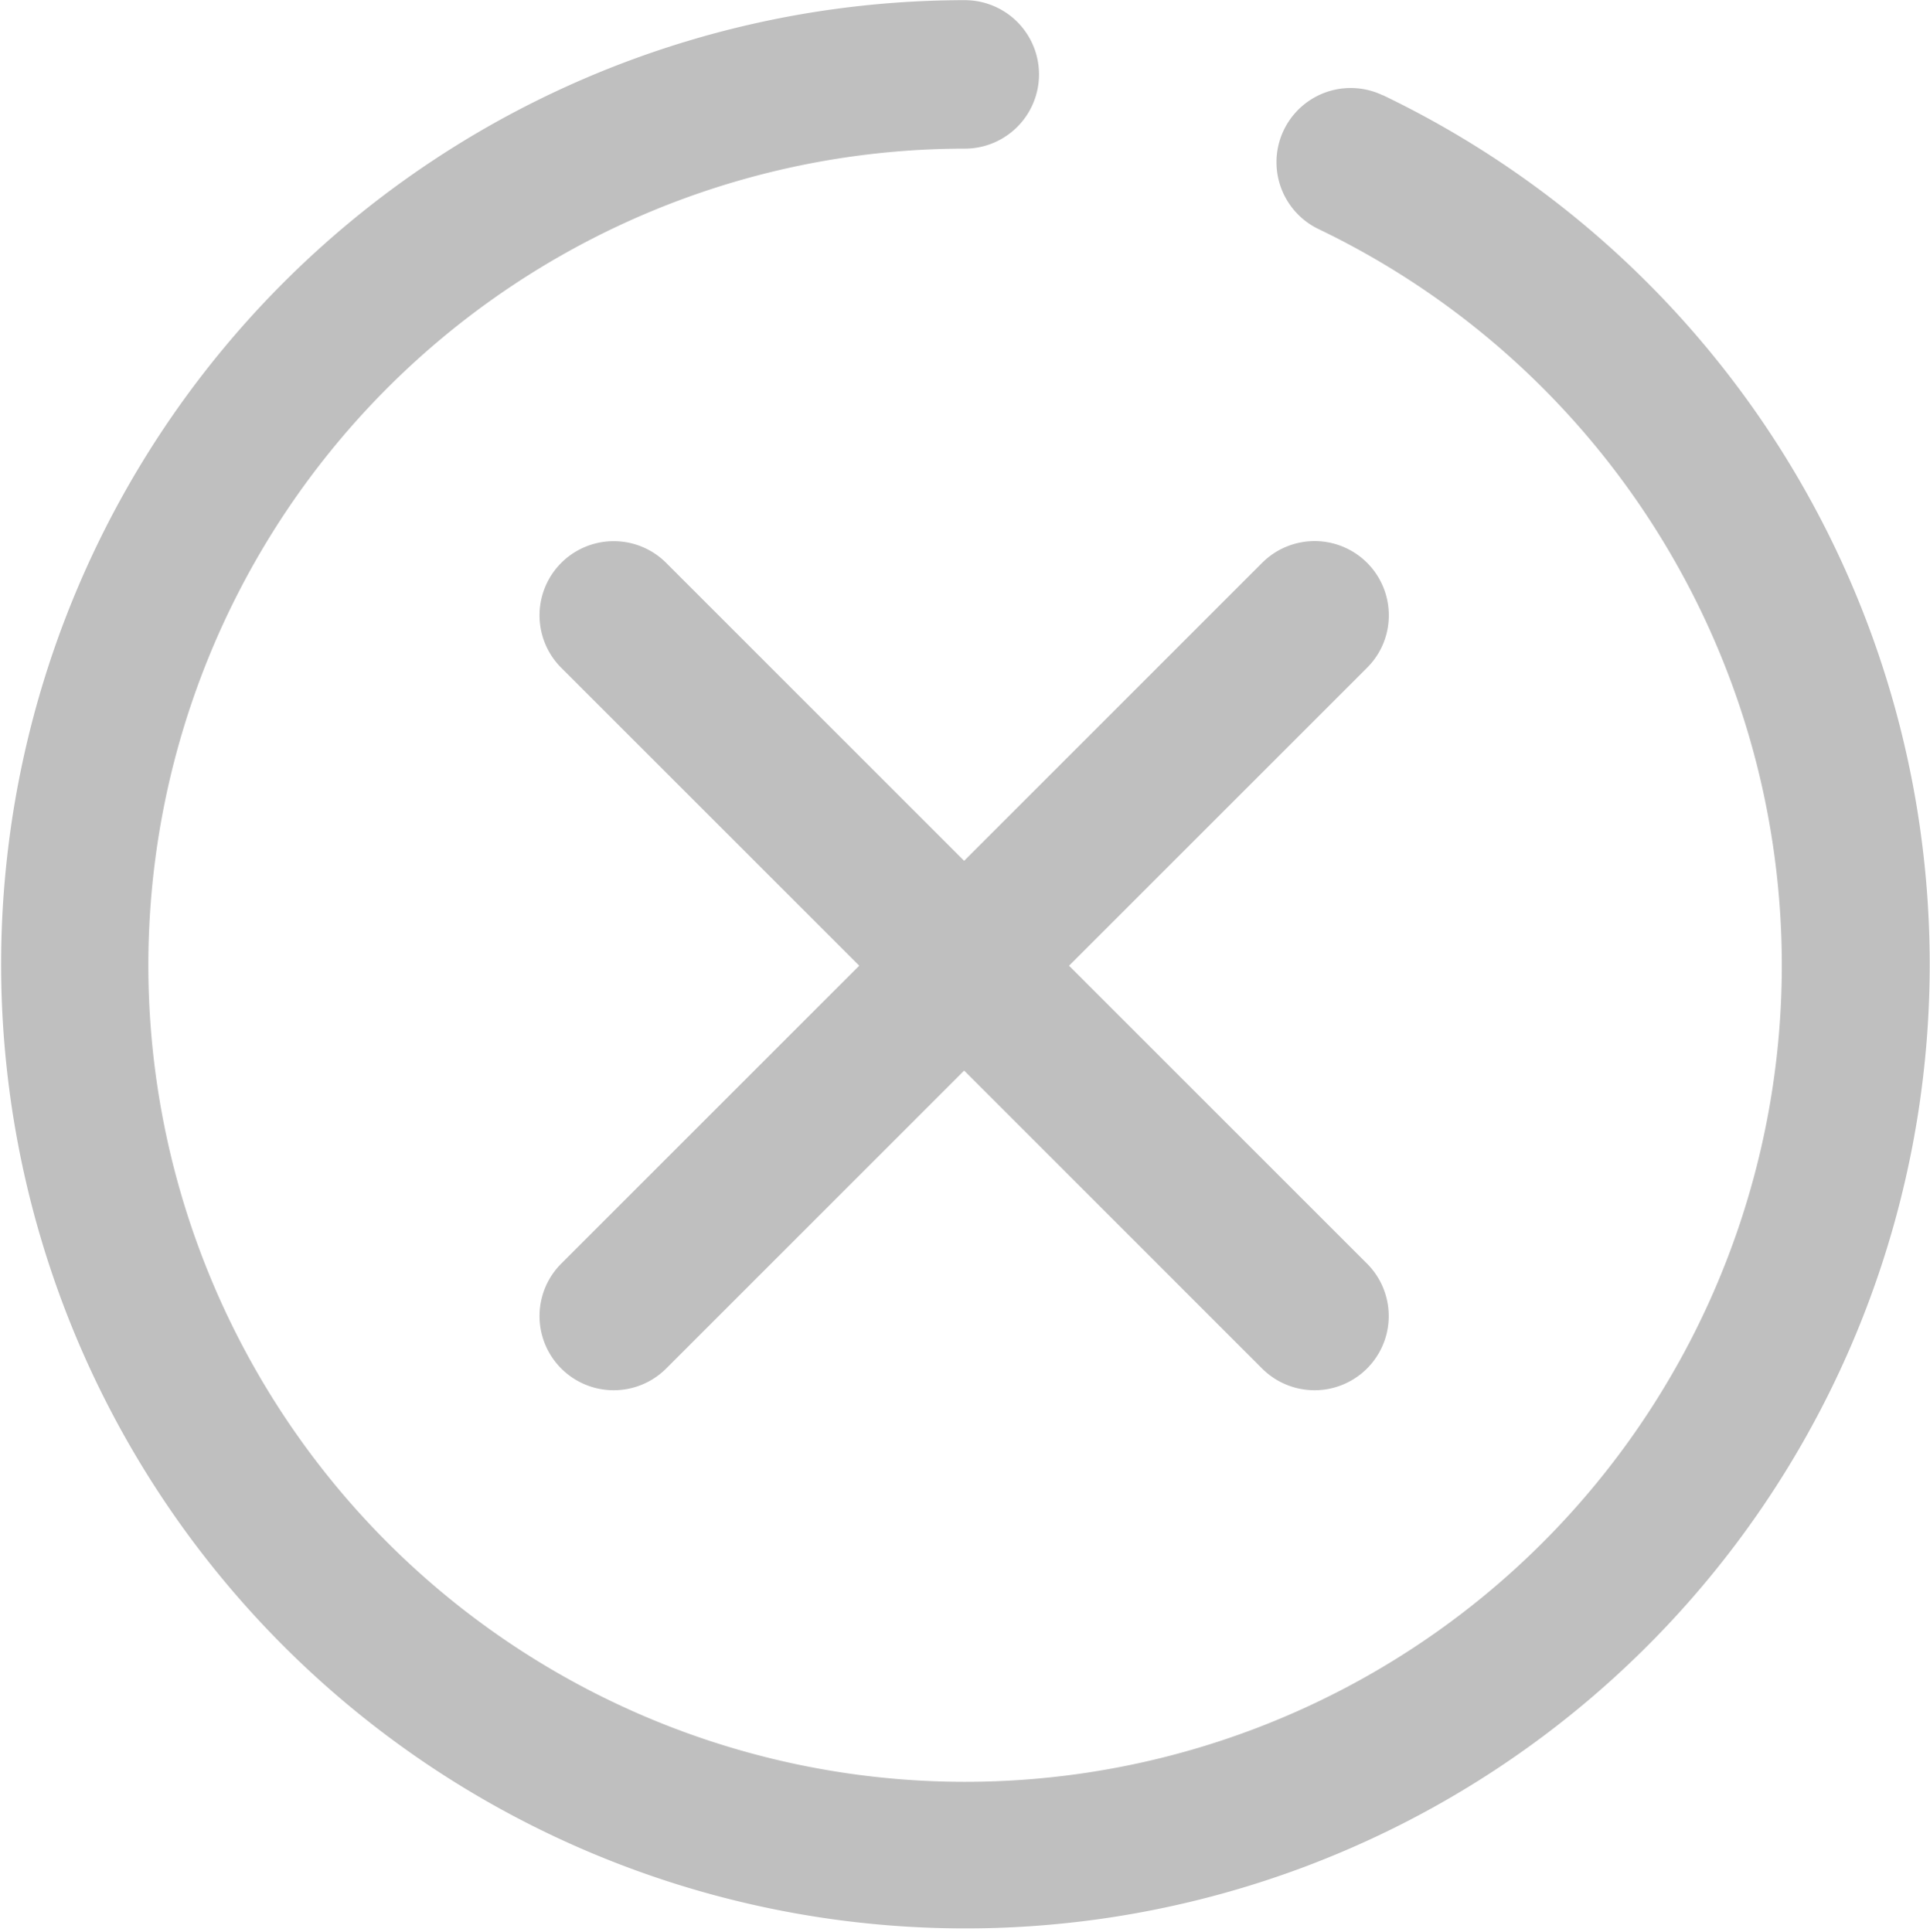<svg xmlns="http://www.w3.org/2000/svg" xmlns:xlink="http://www.w3.org/1999/xlink" width="12.307" height="12.322" viewBox="0 0 12.307 12.322">
  <defs>
    <clipPath id="clip-path">
      <rect id="矩形_1956" data-name="矩形 1956" width="12.307" height="12.322" fill="#bfbfbf"/>
    </clipPath>
  </defs>
  <g id="组_4422" data-name="组 4422" transform="translate(-231 -191.518)">
    <g id="组_4406" data-name="组 4406" transform="translate(231 191.518)">
      <g id="组_4405" data-name="组 4405" transform="translate(0 0)" clip-path="url(#clip-path)">
        <path id="路径_3520" data-name="路径 3520" d="M408.7,101.726a.473.473,0,1,0-.41.853,5.208,5.208,0,1,1-2.256-.513.473.473,0,0,0,0-.947,6.149,6.149,0,1,0,2.666.606Zm0,0" transform="translate(-399.882 -101.118)" fill="#bfbfbf"/>
      </g>
    </g>
    <path id="路径_3521" data-name="路径 3521" d="M629.045,325.427a.473.473,0,0,0-.808-.334l-1.9,1.9-1.9-1.9a.473.473,0,0,0-.669.669l1.9,1.9-1.9,1.9a.473.473,0,1,0,.669.669l1.9-1.9,1.9,1.9a.473.473,0,1,0,.669-.669l-1.9-1.9,1.9-1.9a.469.469,0,0,0,.139-.334Zm0,0" transform="translate(-389.189 -129.985)" fill="#bfbfbf"/>
  </g>
</svg>
